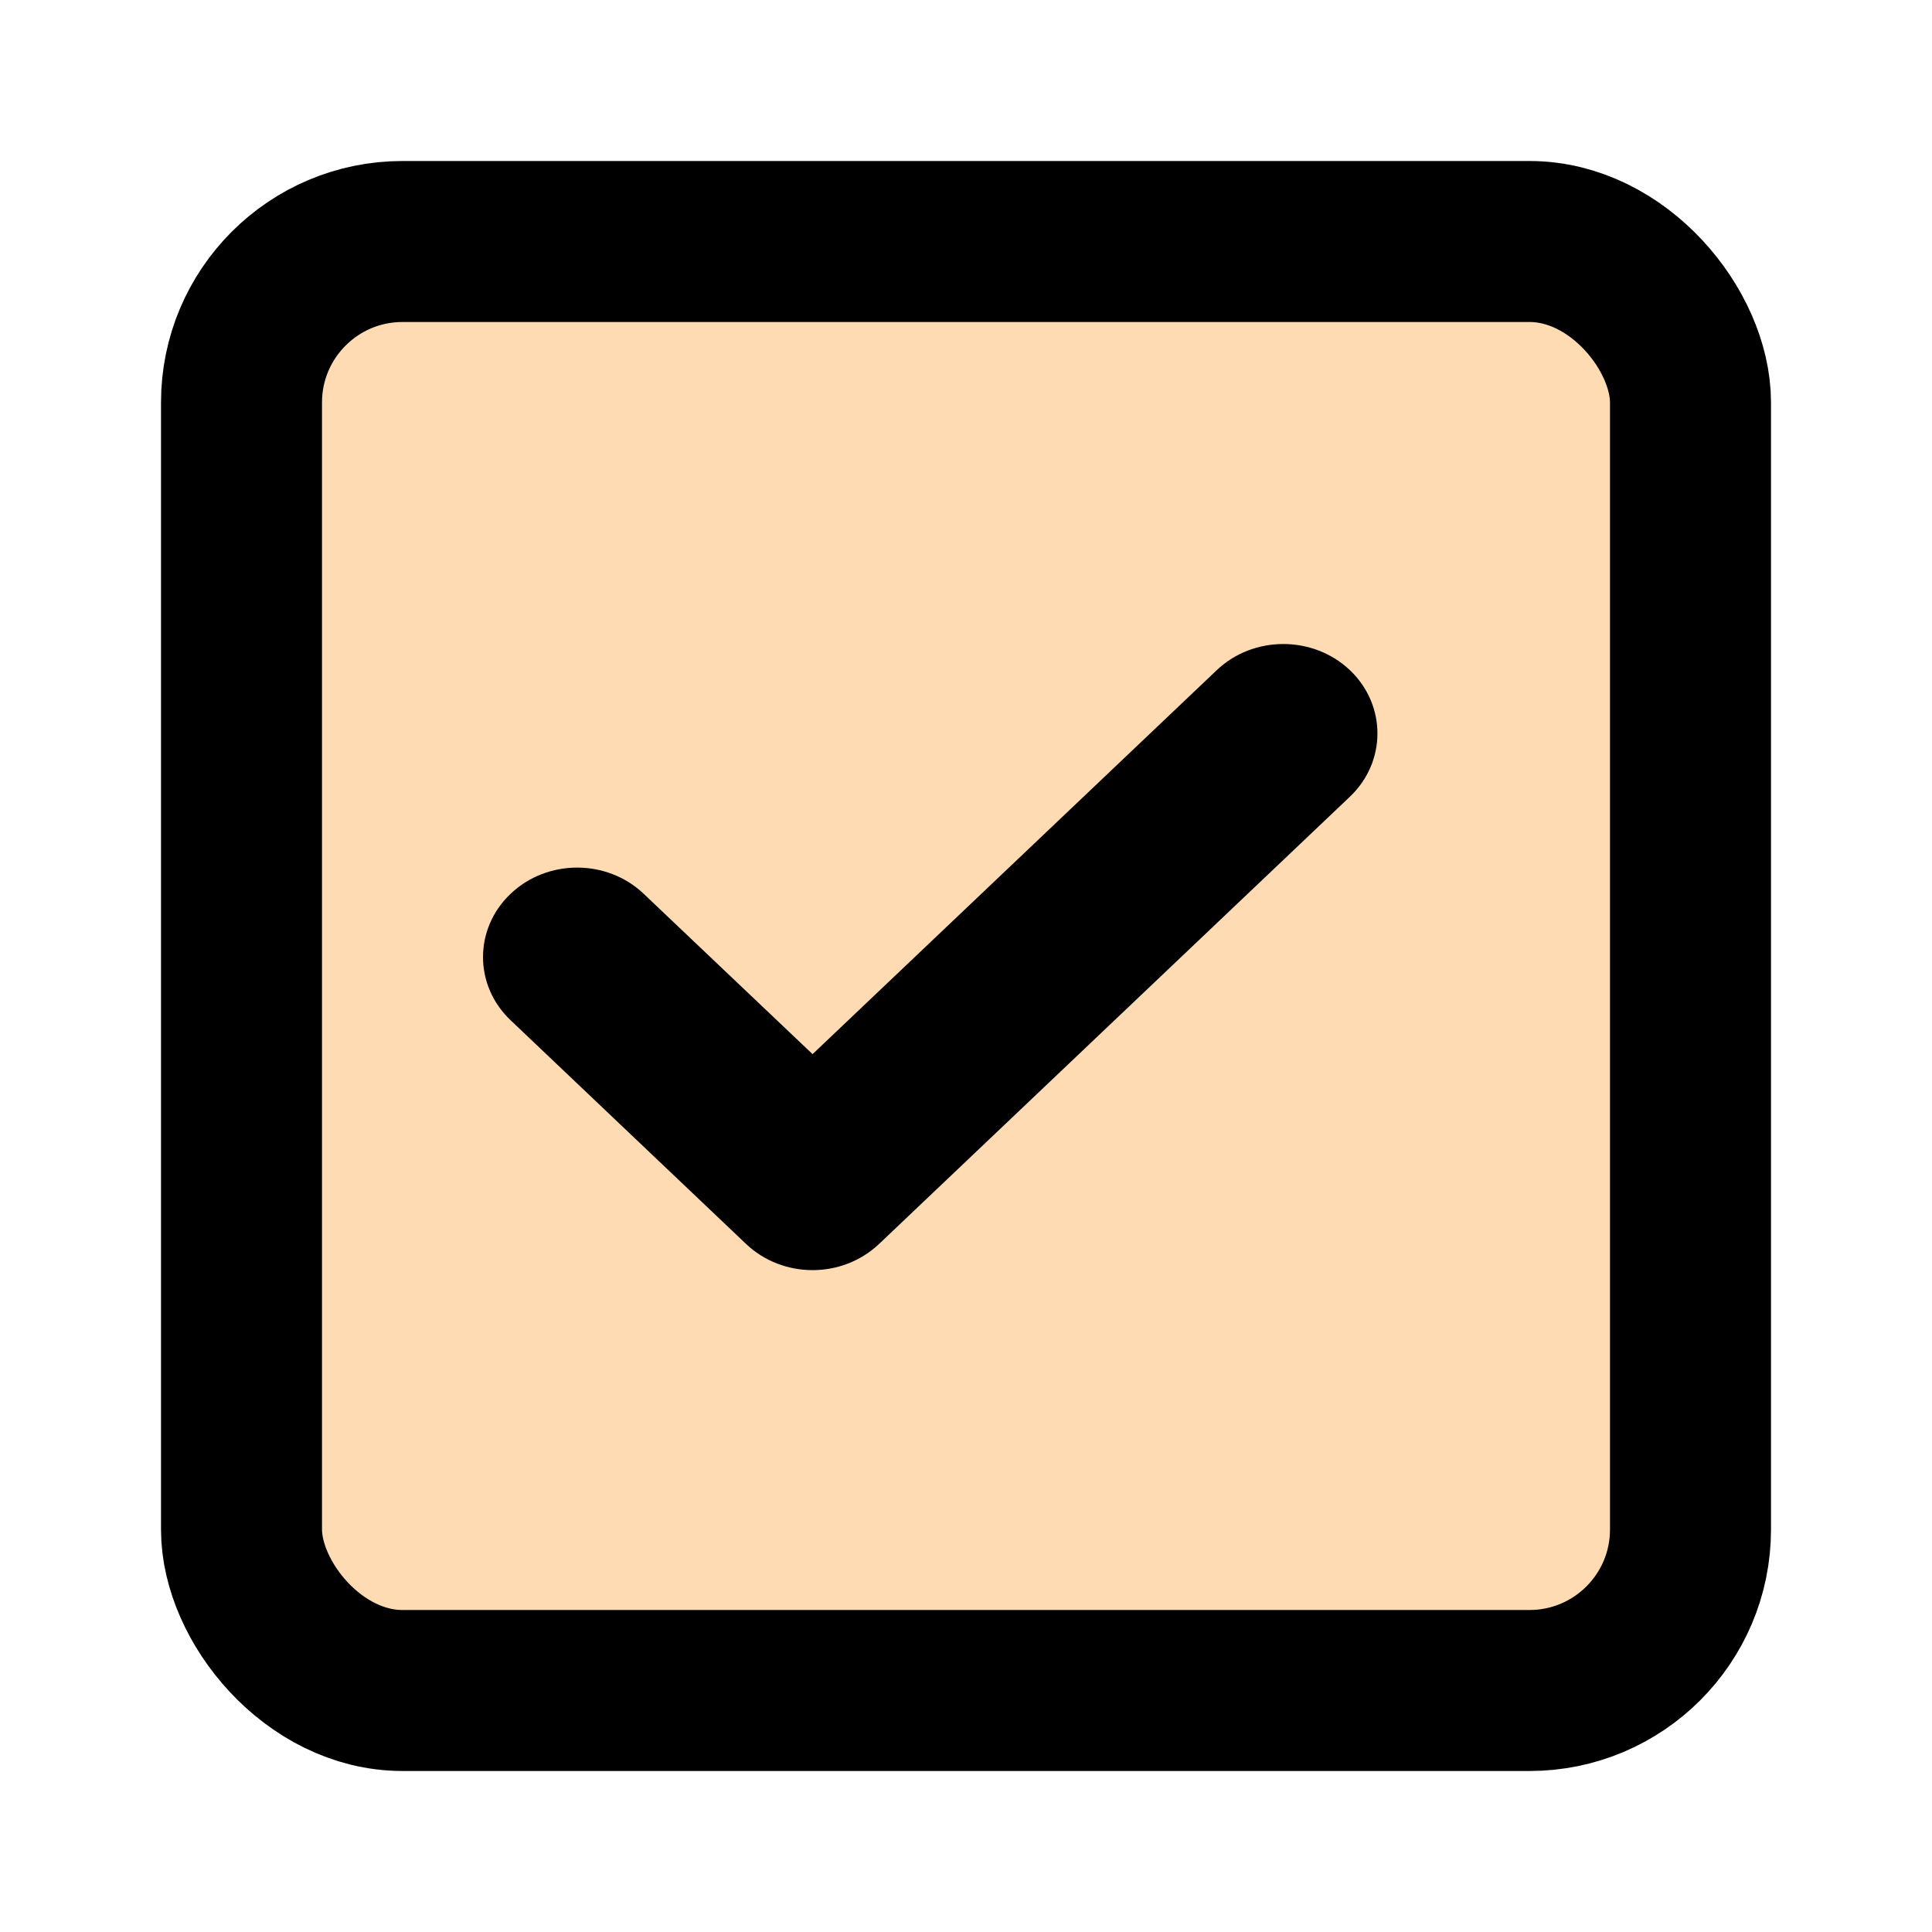 <svg width="24" height="24" viewBox="0 0 24 24" fill="none" xmlns="http://www.w3.org/2000/svg">
<g clip-path="url(#clip0_4613_211245)">
<rect x="3" y="3" width="18" height="18" rx="2" fill="#FFDBB3" stroke="black" stroke-width="2"/>
<g clip-path="url(#clip1_4613_211245)">
<g clip-path="url(#clip2_4613_211245)">
<path d="M15.115 8.325L10.094 13.095L7.996 11.103C7.54 10.669 6.799 10.669 6.343 11.103C5.886 11.537 5.886 12.241 6.343 12.674L9.267 15.452C9.495 15.669 9.794 15.778 10.094 15.778C10.393 15.778 10.692 15.669 10.921 15.452L16.769 9.897C17.225 9.463 17.225 8.759 16.769 8.325C16.312 7.892 15.571 7.892 15.115 8.325Z" fill="black"/>
</g>
</g>
</g>
<defs>
<clipPath id="clip0_4613_211245">
<rect width="24" height="24" fill="white"/>
</clipPath>
<clipPath id="clip1_4613_211245">
<rect width="11.111" height="7.778" fill="white" transform="translate(6 8)"/>
</clipPath>
<clipPath id="clip2_4613_211245">
<rect width="11.111" height="7.778" fill="white" transform="translate(6 8)"/>
</clipPath>
</defs>
</svg>
